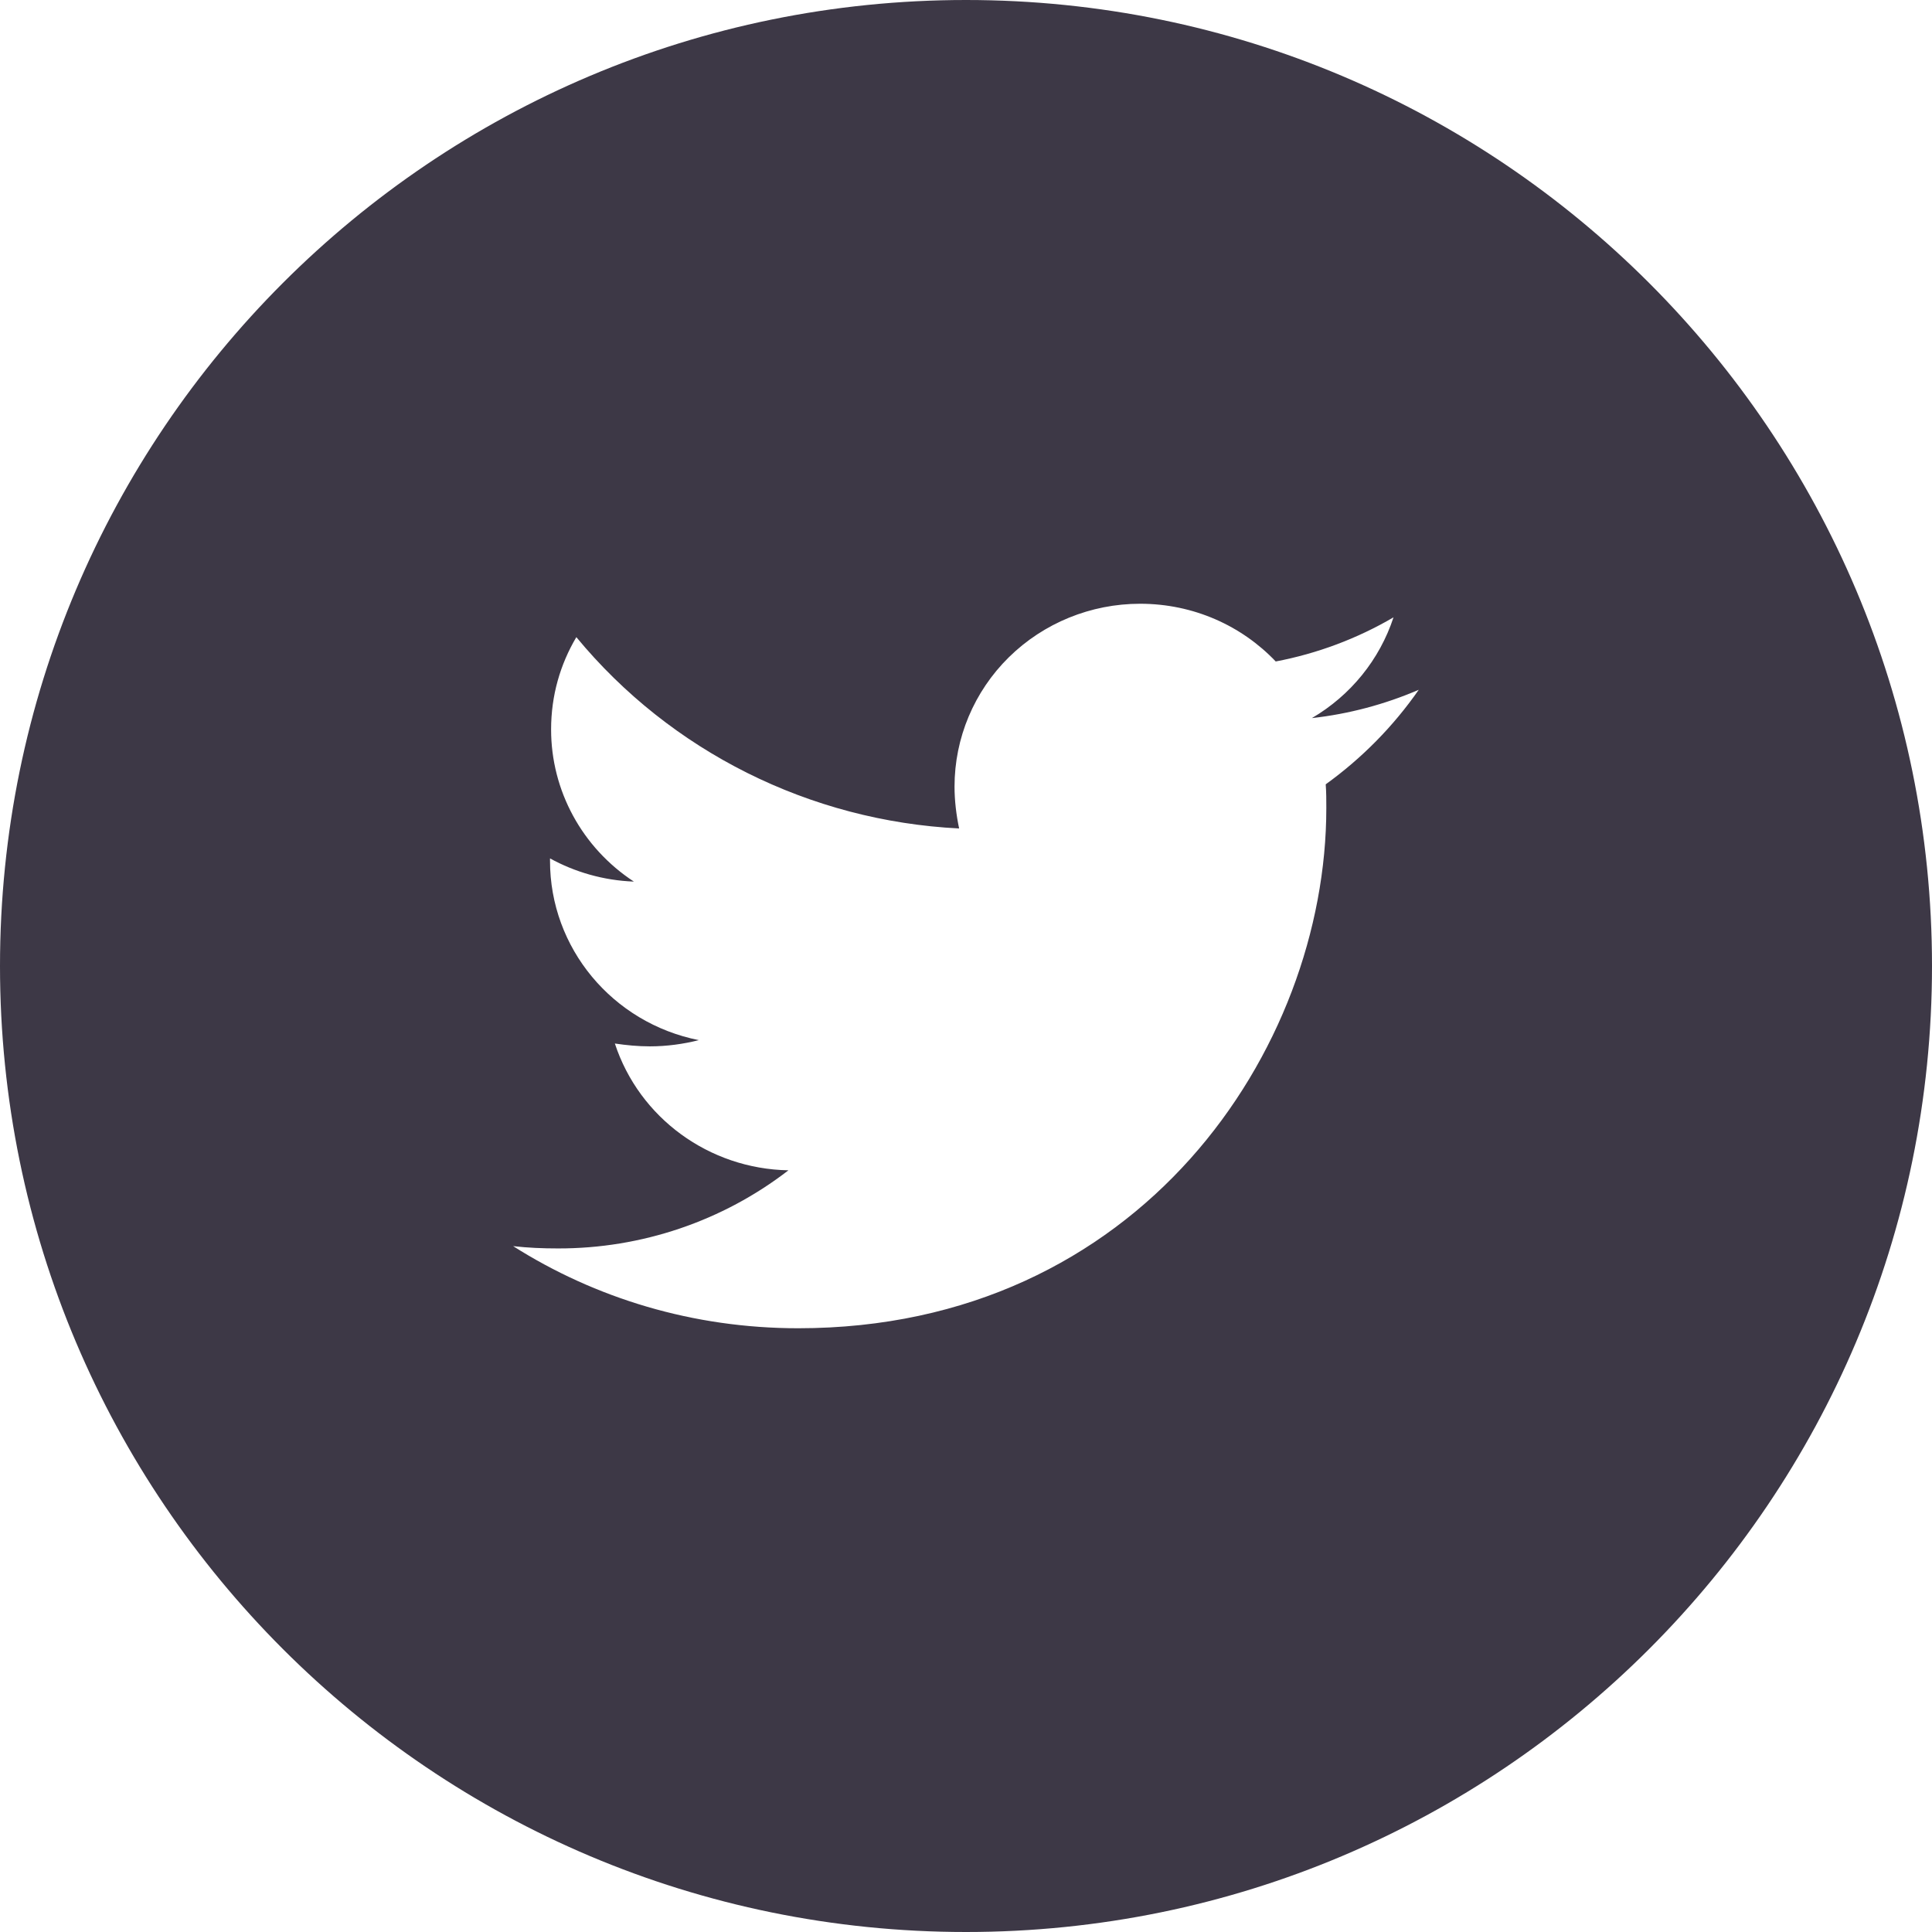 <!DOCTYPE svg PUBLIC "-//W3C//DTD SVG 1.1//EN" "http://www.w3.org/Graphics/SVG/1.1/DTD/svg11.dtd">
<!-- Uploaded to: SVG Repo, www.svgrepo.com, Transformed by: SVG Repo Mixer Tools -->
<svg width="64px" height="64px" viewBox="0 0 32 32" xmlns="http://www.w3.org/2000/svg" fill="#000000" stroke="#000000" stroke-width="0">
<g id="SVGRepo_bgCarrier" stroke-width="0"/>
<g id="SVGRepo_iconCarrier"> <g fill="none" fill-rule="evenodd"> <path d="m0 0h32v32h-32z"/> <path d="m16 0c8.837 0 16 7.163 16 16s-7.163 16-16 16-16-7.163-16-16 7.163-16 16-16zm2.884 10c-.816-0-1.598.319-2.174.886s-.9 1.338-.9 2.142c0 .235.029.468.076.694-2.474-.124-4.777-1.276-6.34-3.169-.266.45-.418.965-.418 1.528-.001 1.014.514 1.96 1.371 2.521-.504-.019-.979-.159-1.389-.384v.038c-.002 1.443 1.03 2.686 2.465 2.972-.257.065-.534.103-.81.103-.2 0-.391-.019-.581-.047.405 1.233 1.56 2.076 2.875 2.1-1.089.841-2.433 1.297-3.817 1.294-.257 0-.495-.01-.743-.038 1.362.863 2.98 1.36 4.722 1.36 5.654 0 8.747-4.613 8.747-8.616 0-.131 0-.262-.01-.393.6-.433 1.121-.962 1.541-1.566-.563.242-1.16.401-1.77.469.642-.376 1.122-.969 1.352-1.669-.603.353-1.263.6-1.951.731-.562-.591-1.361-.956-2.246-.956z" fill="#3d3846"/> </g> </g>
</svg>